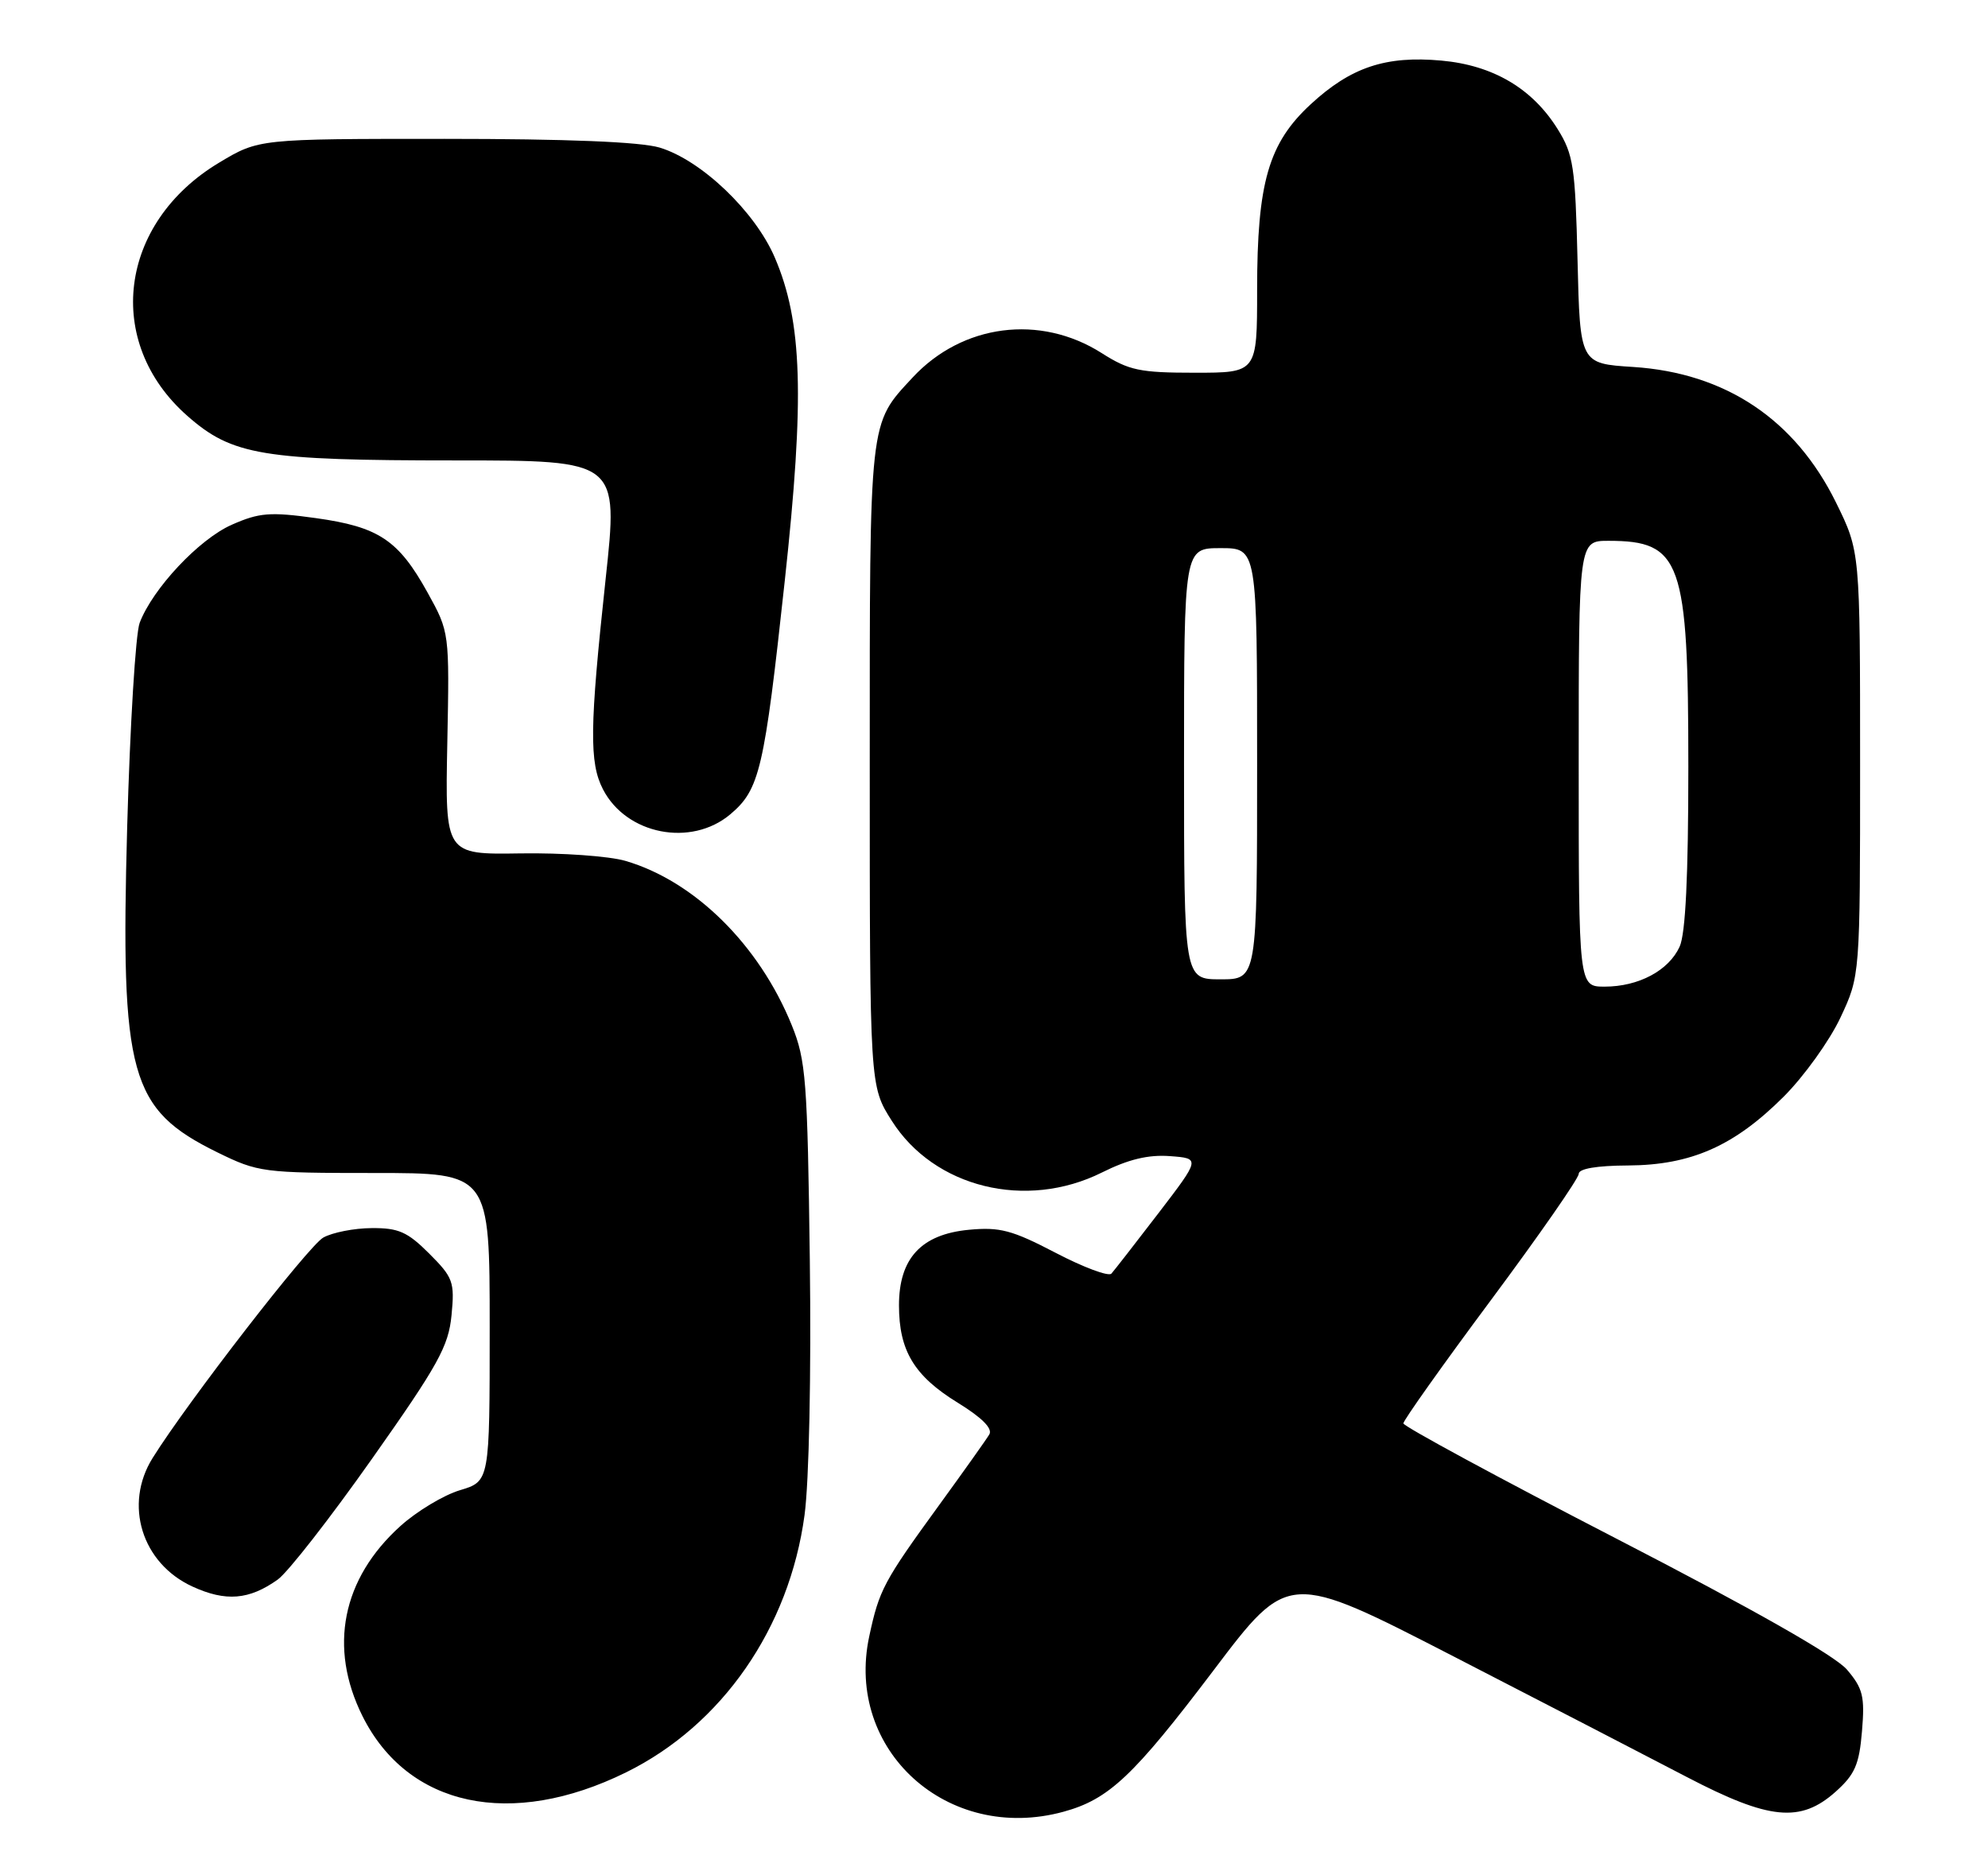 <?xml version="1.0" encoding="UTF-8" standalone="no"?>
<!DOCTYPE svg PUBLIC "-//W3C//DTD SVG 1.1//EN" "http://www.w3.org/Graphics/SVG/1.1/DTD/svg11.dtd" >
<svg xmlns="http://www.w3.org/2000/svg" xmlns:xlink="http://www.w3.org/1999/xlink" version="1.1" viewBox="0 0 272 256">
 <g >
 <path fill="currentColor"
d=" M 145.50 247.90 C 151.72 246.20 155.07 243.04 166.07 228.51 C 176.28 215.01 176.28 215.01 198.89 226.65 C 211.33 233.05 225.68 240.48 230.80 243.15 C 242.07 249.03 246.34 249.45 251.14 245.17 C 253.79 242.80 254.38 241.45 254.76 236.87 C 255.16 232.12 254.89 231.02 252.70 228.45 C 251.07 226.54 239.92 220.21 221.10 210.50 C 205.11 202.25 192.02 195.16 192.01 194.76 C 192.01 194.35 197.40 186.75 204.00 177.88 C 210.60 169.00 216.00 161.24 216.00 160.62 C 216.00 159.91 218.45 159.49 222.75 159.47 C 231.38 159.42 237.28 156.81 244.05 150.05 C 246.84 147.26 250.33 142.39 251.81 139.24 C 254.50 133.50 254.50 133.50 254.50 104.48 C 254.50 75.46 254.50 75.46 251.21 68.77 C 245.60 57.38 236.09 51.03 223.45 50.21 C 216.18 49.75 216.18 49.75 215.84 35.62 C 215.53 22.83 215.28 21.14 213.13 17.68 C 209.66 12.10 204.28 8.93 197.21 8.29 C 189.61 7.60 184.83 9.19 179.34 14.26 C 173.56 19.59 172.00 24.98 172.00 39.68 C 172.00 51.00 172.00 51.00 163.48 51.00 C 155.95 51.00 154.47 50.69 150.73 48.31 C 142.30 42.95 131.66 44.33 124.86 51.66 C 118.87 58.12 119.00 56.94 119.00 104.75 C 119.00 148.61 119.00 148.61 122.01 153.35 C 127.81 162.51 140.38 165.60 150.75 160.44 C 154.37 158.63 157.11 157.97 160.06 158.19 C 164.24 158.50 164.24 158.50 158.50 166.00 C 155.34 170.12 152.44 173.85 152.06 174.27 C 151.67 174.69 148.24 173.41 144.43 171.42 C 138.47 168.31 136.81 167.87 132.56 168.27 C 126.04 168.89 123.00 172.18 123.00 178.61 C 123.00 184.81 125.08 188.26 131.02 191.92 C 134.34 193.96 135.84 195.46 135.36 196.27 C 134.96 196.95 131.85 201.32 128.45 206.00 C 120.90 216.39 120.29 217.54 118.93 223.90 C 115.58 239.50 129.67 252.22 145.50 247.90 Z  M 85.66 242.51 C 98.79 236.04 108.00 222.76 110.08 207.29 C 110.70 202.68 111.00 188.07 110.80 172.43 C 110.48 147.78 110.27 145.06 108.33 140.28 C 103.87 129.28 95.03 120.55 85.56 117.79 C 83.33 117.14 76.86 116.68 71.20 116.77 C 60.90 116.93 60.90 116.93 61.20 101.71 C 61.50 86.50 61.50 86.50 58.50 81.08 C 54.52 73.89 51.82 72.09 43.20 70.89 C 36.92 70.02 35.47 70.14 31.69 71.81 C 27.22 73.79 20.89 80.54 19.11 85.22 C 18.55 86.68 17.79 99.26 17.40 113.18 C 16.47 147.21 17.74 151.78 29.77 157.69 C 35.32 160.41 36.01 160.50 51.25 160.50 C 67.00 160.50 67.00 160.50 67.00 181.59 C 67.00 202.68 67.00 202.68 62.94 203.90 C 60.70 204.57 57.03 206.78 54.78 208.81 C 46.80 216.01 44.92 225.42 49.59 234.80 C 55.79 247.24 69.93 250.26 85.66 242.51 Z  M 38.00 216.13 C 39.38 215.15 45.18 207.71 50.90 199.60 C 59.97 186.75 61.37 184.21 61.78 179.95 C 62.22 175.40 62.00 174.80 58.72 171.52 C 55.75 168.55 54.52 168.01 50.85 168.04 C 48.46 168.05 45.48 168.64 44.24 169.33 C 42.22 170.45 25.67 191.82 20.88 199.50 C 16.91 205.86 19.40 213.90 26.32 217.08 C 30.89 219.18 34.08 218.92 38.00 216.13 Z  M 99.91 111.43 C 103.94 108.03 104.56 105.40 107.37 79.50 C 110.11 54.32 109.79 44.03 106.00 35.22 C 103.28 28.90 95.93 21.90 90.24 20.19 C 87.62 19.41 77.59 19.00 60.84 19.00 C 35.41 19.00 35.41 19.00 29.99 22.25 C 16.23 30.50 14.18 46.83 25.64 56.91 C 31.77 62.31 35.92 63.00 62.36 63.00 C 84.62 63.00 84.62 63.00 82.86 79.25 C 80.67 99.55 80.61 104.35 82.51 108.02 C 85.71 114.20 94.55 115.93 99.91 111.43 Z  M 216.00 104.50 C 216.00 74.00 216.00 74.00 220.07 74.00 C 230.04 74.00 231.00 76.72 231.00 104.92 C 231.00 119.84 230.62 127.75 229.81 129.53 C 228.32 132.80 224.19 135.00 219.55 135.00 C 216.00 135.00 216.00 135.00 216.00 104.50 Z  M 162.00 104.50 C 162.00 75.00 162.00 75.00 167.00 75.00 C 172.00 75.00 172.00 75.00 172.00 104.50 C 172.00 134.00 172.00 134.00 167.00 134.00 C 162.00 134.00 162.00 134.00 162.00 104.50 Z "/>
</g>
</svg>